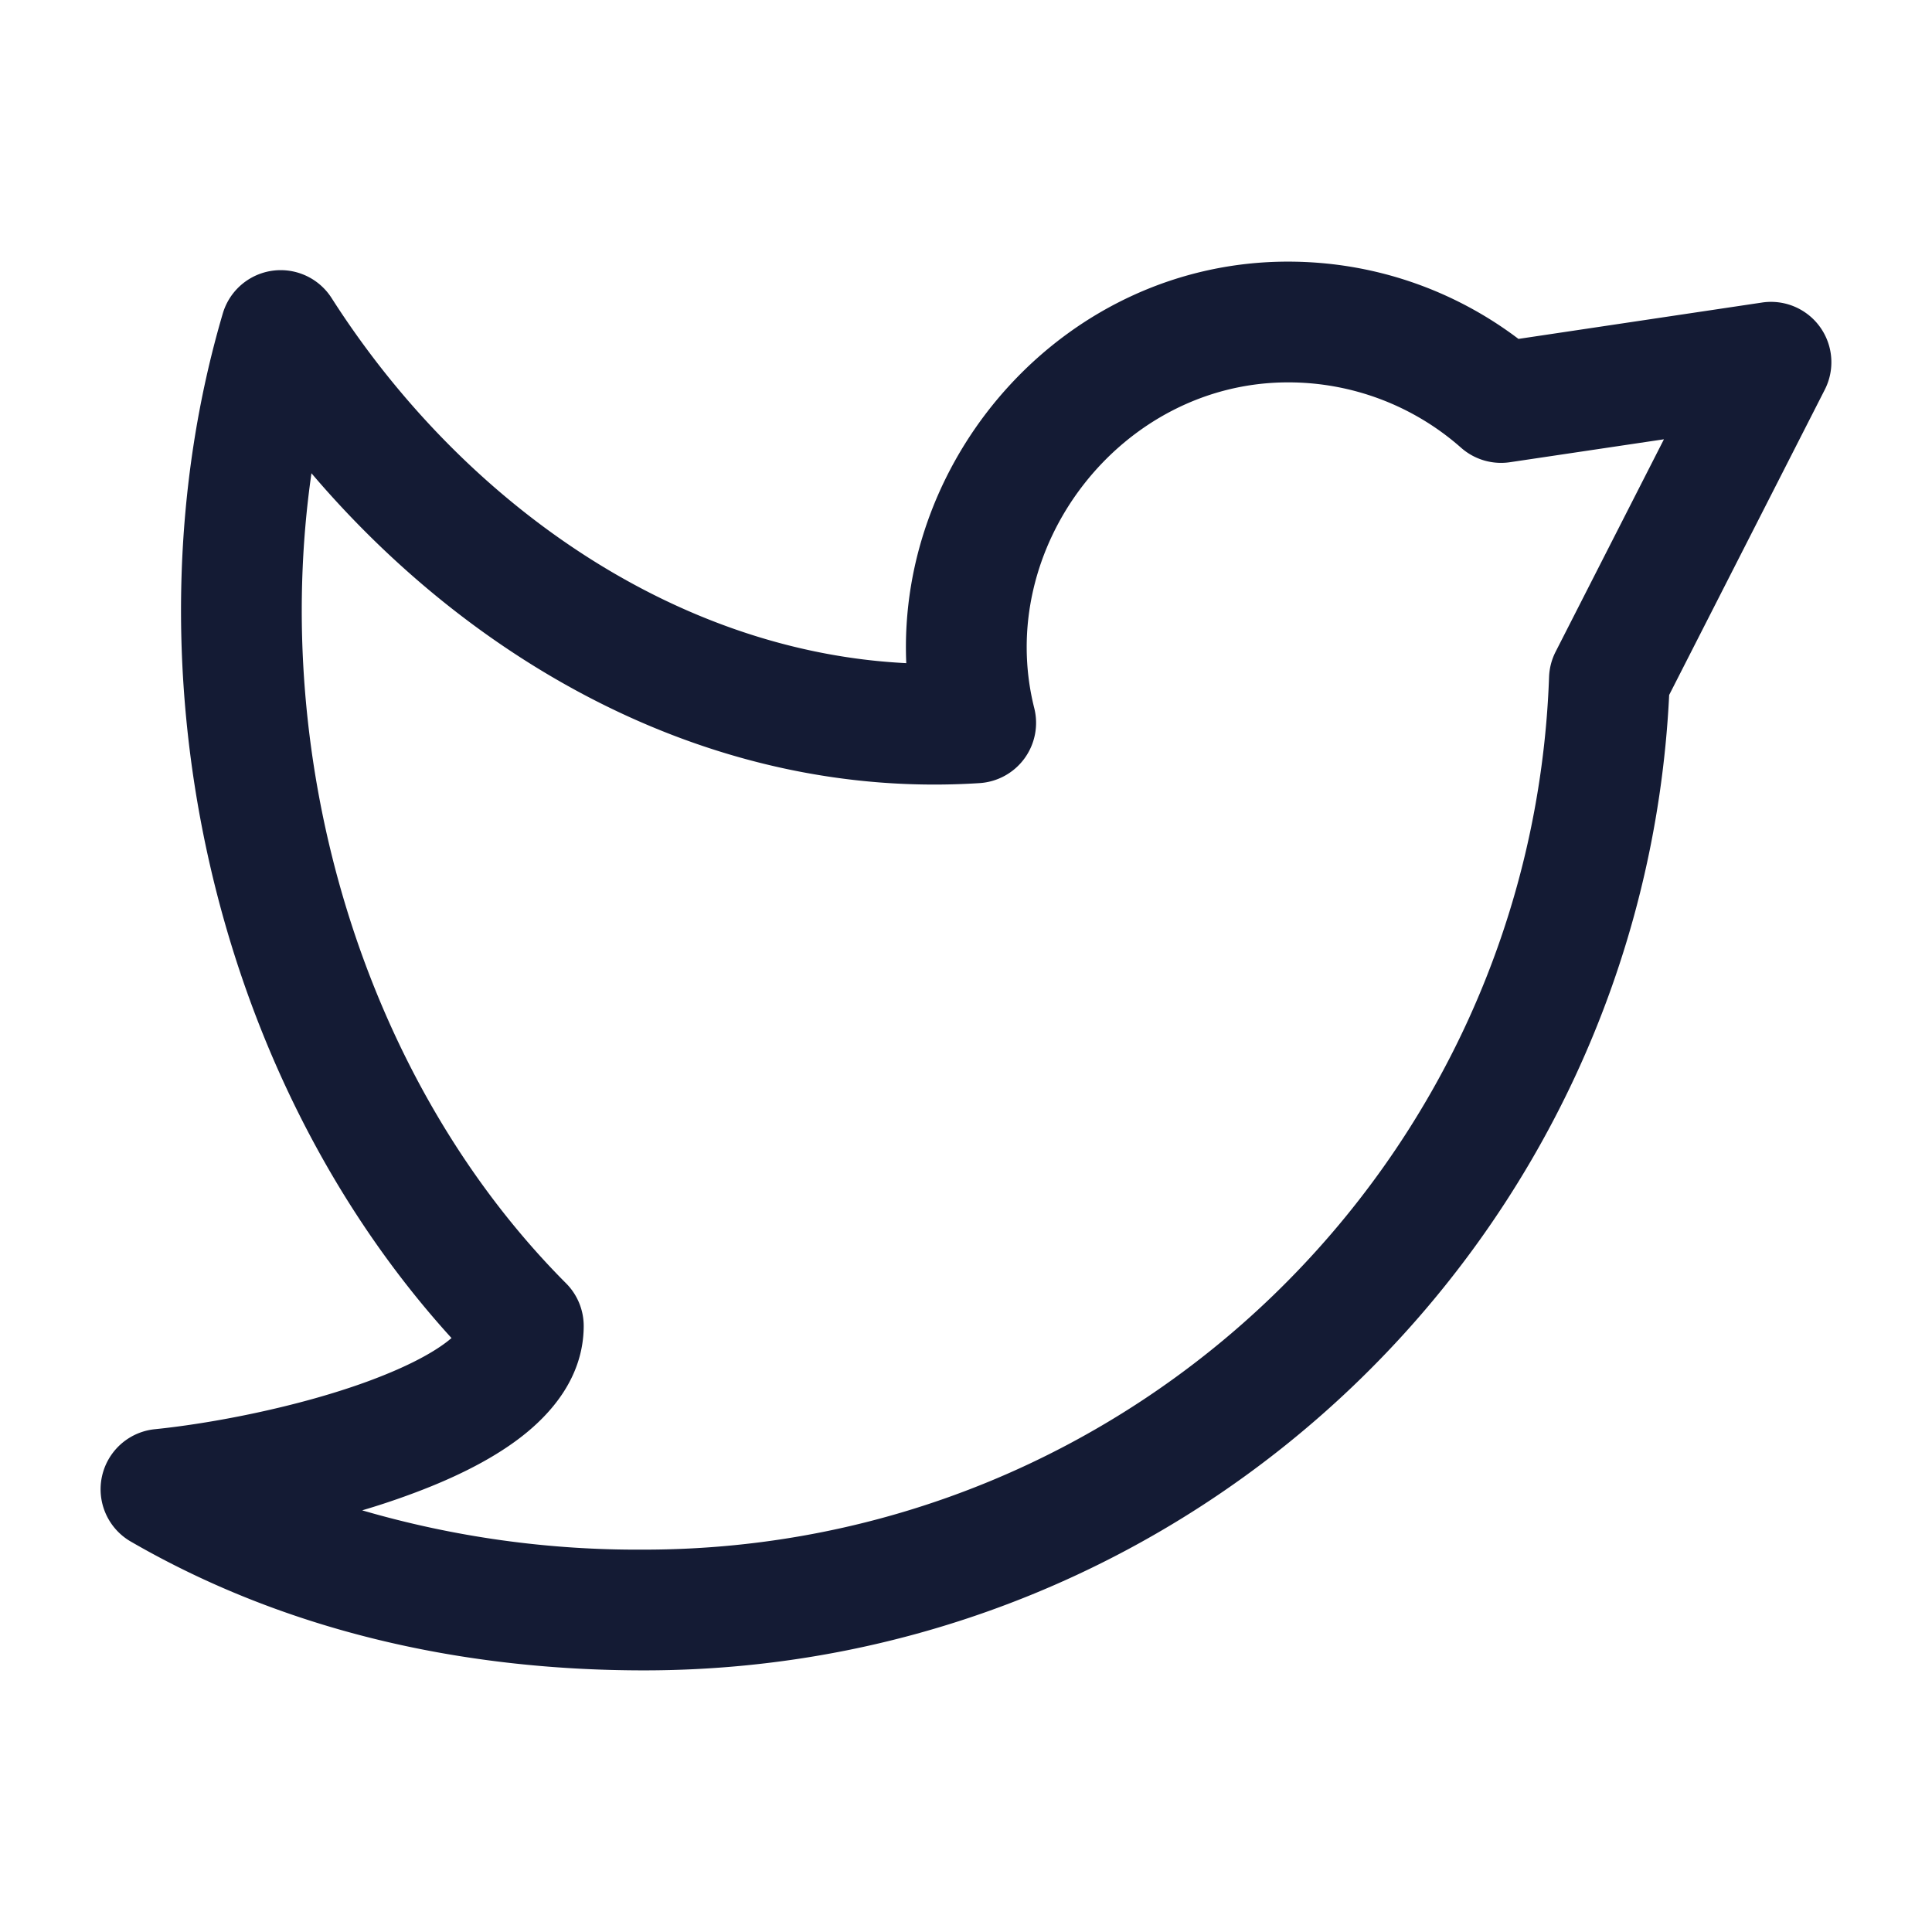 <svg xmlns="http://www.w3.org/2000/svg" width="24" height="24" fill="none"><path fill="#141B34" fill-rule="evenodd" d="M16 4.75c-2.079 0-3.654 2.053-3.152 4.047a.75.75 0 0 1-.679.931c-3.297.213-6.273-1.466-8.3-3.849-.515 3.585.637 7.528 3.162 10.062a.75.75 0 0 1 .22.53c-.001.639-.409 1.097-.787 1.387-.391.3-.894.534-1.395.716q-.278.102-.57.188A12.2 12.2 0 0 0 8 19.25c6.076 0 11.027-4.816 11.243-10.839a.75.75 0 0 1 .081-.314l1.346-2.64-1.914.285a.75.75 0 0 1-.606-.18A3.24 3.24 0 0 0 16 4.75m-4.742 3.488c-.113-2.602 2-4.988 4.742-4.988 1.075 0 2.067.358 2.863.96l3.027-.452a.75.75 0 0 1 .778 1.083l-1.933 3.792C20.405 15.381 14.829 20.75 8 20.75c-2.295 0-4.478-.503-6.375-1.6a.75.75 0 0 1 .3-1.396c.702-.071 1.764-.273 2.63-.589.438-.16.779-.33.997-.497l.057-.046c-3.035-3.338-4.101-8.45-2.841-12.729a.75.75 0 0 1 1.351-.191c1.61 2.521 4.247 4.393 7.14 4.536m-5.506 8.217v.001z" clip-rule="evenodd"/></svg>